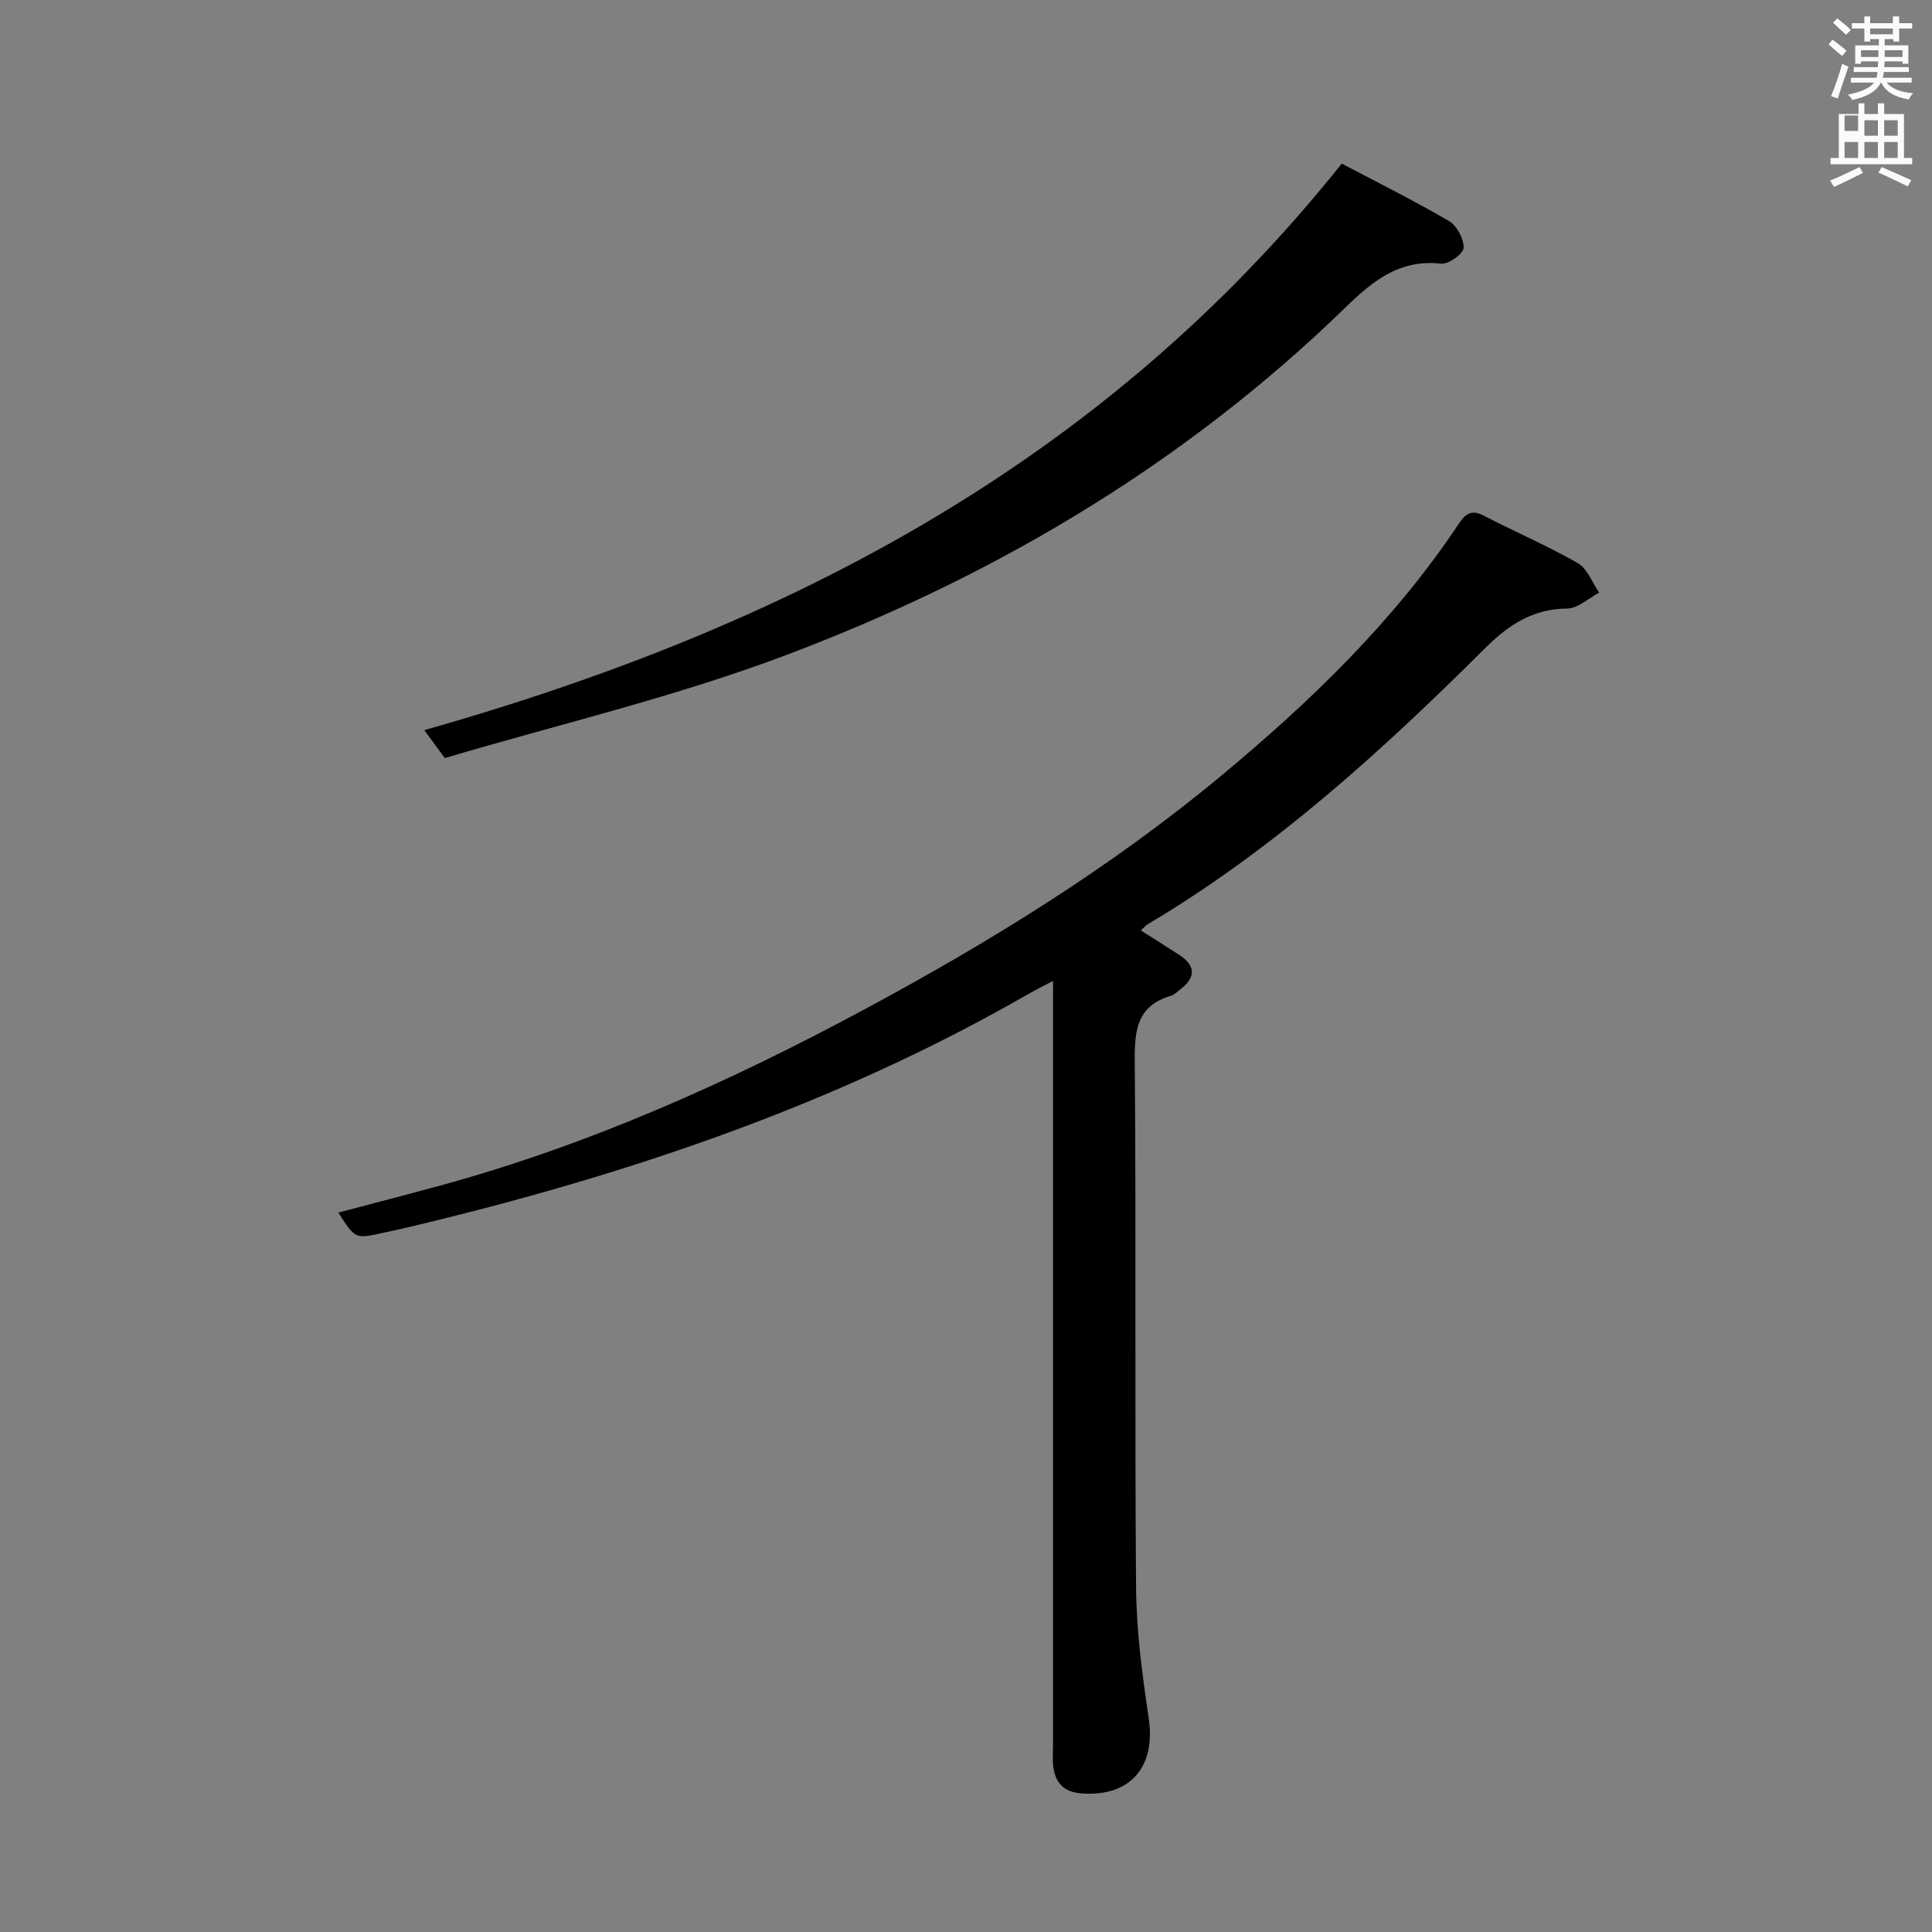 <svg enable-background="new 0 0 400 400" viewBox="0 0 400 400" xmlns="http://www.w3.org/2000/svg"><rect x="0" y="0" width="400" height="400" fill="#808080" stroke="none"/><path d="m378.6 9.2.8-1c.9.7 1.9 1.4 2.9 2.3l-.9 1.1c-1.1-.9-2-1.7-2.8-2.4zm.5 10.7c.9-2.1 1.6-4.3 2.3-6.7.4.2.8.4 1.3.6-.7 2.1-1.5 4.3-2.2 6.6zm.4-15.2.9-.9c1 .8 2 1.6 2.8 2.4l-1 1c-1-.9-1.9-1.8-2.7-2.5zm12.5-1.3h1.2v1.4h2.7v1.1h-2.7v2.7h-1.2v-.5h-1.8v1.3h4.9v3.8h-1.2v-.5h-3.7c0 .4-.1.9-.1 1.2h5.1v1h-5.2c0 .5-.1.9-.2 1.2h6v1h-5.2c1.1 1.3 2.9 2 5.5 2.2-.4.4-.7.8-.9 1.3-2.9-.5-4.8-1.6-5.7-3.5h-.1c-.8 1.7-2.7 2.9-5.9 3.6-.2-.4-.6-.8-.9-1.1 2.8-.6 4.6-1.4 5.4-2.5h-4.8v-1h5.3c.1-.3.2-.7.2-1.2h-4.9v-1h5c0-.4 0-.8.1-1.2h-3.6v.5h-1.2v-3.8h4.9v-1.3h-1.8v.5h-1.2v-2.7h-2.6v-1.1h2.6v-1.4h1.2v1.4h4.7v-1.4zm-6.7 8.4h3.6c0-.4 0-.9 0-1.4h-3.6zm1.9-4.7h4.7v-1.2h-4.7zm6.7 3.3h-3.7v1.4h3.7z" fill="#fafbfa"/><path d="m384.7 21.4h1.3v2.2h2.8v-2.2h1.3v2.2h4.1v9.1h1.7v1.3h-16.9v-1.3h1.7v-9.1h4.1v-2.2zm.3 13.2.7 1.2c-1.8.9-3.8 1.9-6 2.9-.2-.4-.5-.8-.8-1.3 2.4-1 4.4-2 6.1-2.8zm-3.1-7.5h2.8v-3.2h-2.8v4.2zm0 5.6h2.8v-3.3h-2.8zm4.1-4.6h2.8v-3.2h-2.8zm0 4.6h2.8v-3.3h-2.8zm3.6 1.9c2.1.9 4.1 1.8 6.1 2.7l-.7 1.3c-2.2-1.1-4.2-2-6.1-2.9zm3.3-9.7h-2.8v3.2h2.8zm-2.8 7.8h2.8v-3.3h-2.8z" fill="#fafbfa"/><g fill="#010000"><path d="m70.05 251.05c7.3-1.93 14.5-3.78 21.67-5.75 30.61-8.43 59.3-21.29 87.24-36.31 26.04-14 51.06-29.42 73.79-48.31 18.48-15.35 35.76-31.97 49.2-52.13 1.36-2.03 2.56-3.19 5.21-1.81 6.46 3.36 13.2 6.23 19.51 9.85 1.99 1.14 2.98 4.02 4.42 6.11-2.21 1.16-4.4 3.27-6.62 3.29-7.2.07-12.2 3.43-17.12 8.33-21.38 21.3-43.66 41.55-69.78 57.07-.42.25-.73.67-1.36 1.26 2.72 1.73 5.36 3.36 7.96 5.06 3.34 2.2 3.48 4.59.28 7.07-.66.51-1.3 1.17-2.05 1.4-6.93 2.04-7.51 7-7.46 13.4.3 36.33-.02 72.66.27 108.99.07 9.07 1.28 18.18 2.62 27.17 1.5 10.08-3.8 16.3-13.89 15.57-3.65-.26-5.44-2.15-5.87-5.54-.19-1.48-.05-3-.05-4.5 0-50.66 0-101.33 0-151.99 0-1.81 0-3.63 0-6.2-2.07 1.1-3.65 1.88-5.16 2.75-40.13 23.06-83.46 37.6-128.26 48.24-1.78.42-3.56.79-5.35 1.19-5.72 1.26-5.72 1.26-9.2-4.21z"/><path d="m92.09 156.95c-1.99-2.71-3.12-4.26-4.24-5.78 74.24-21.06 140.14-54.84 189.94-117.3 6.82 3.6 14.65 7.49 22.19 11.88 1.64.96 3.11 3.7 3.05 5.57-.04 1.2-3.14 3.44-4.65 3.27-10.44-1.19-16.38 5.86-22.81 11.94-32.77 30.99-71.01 53.34-112.88 69.12-23.04 8.69-47.21 14.36-70.6 21.3z"/></g></svg>